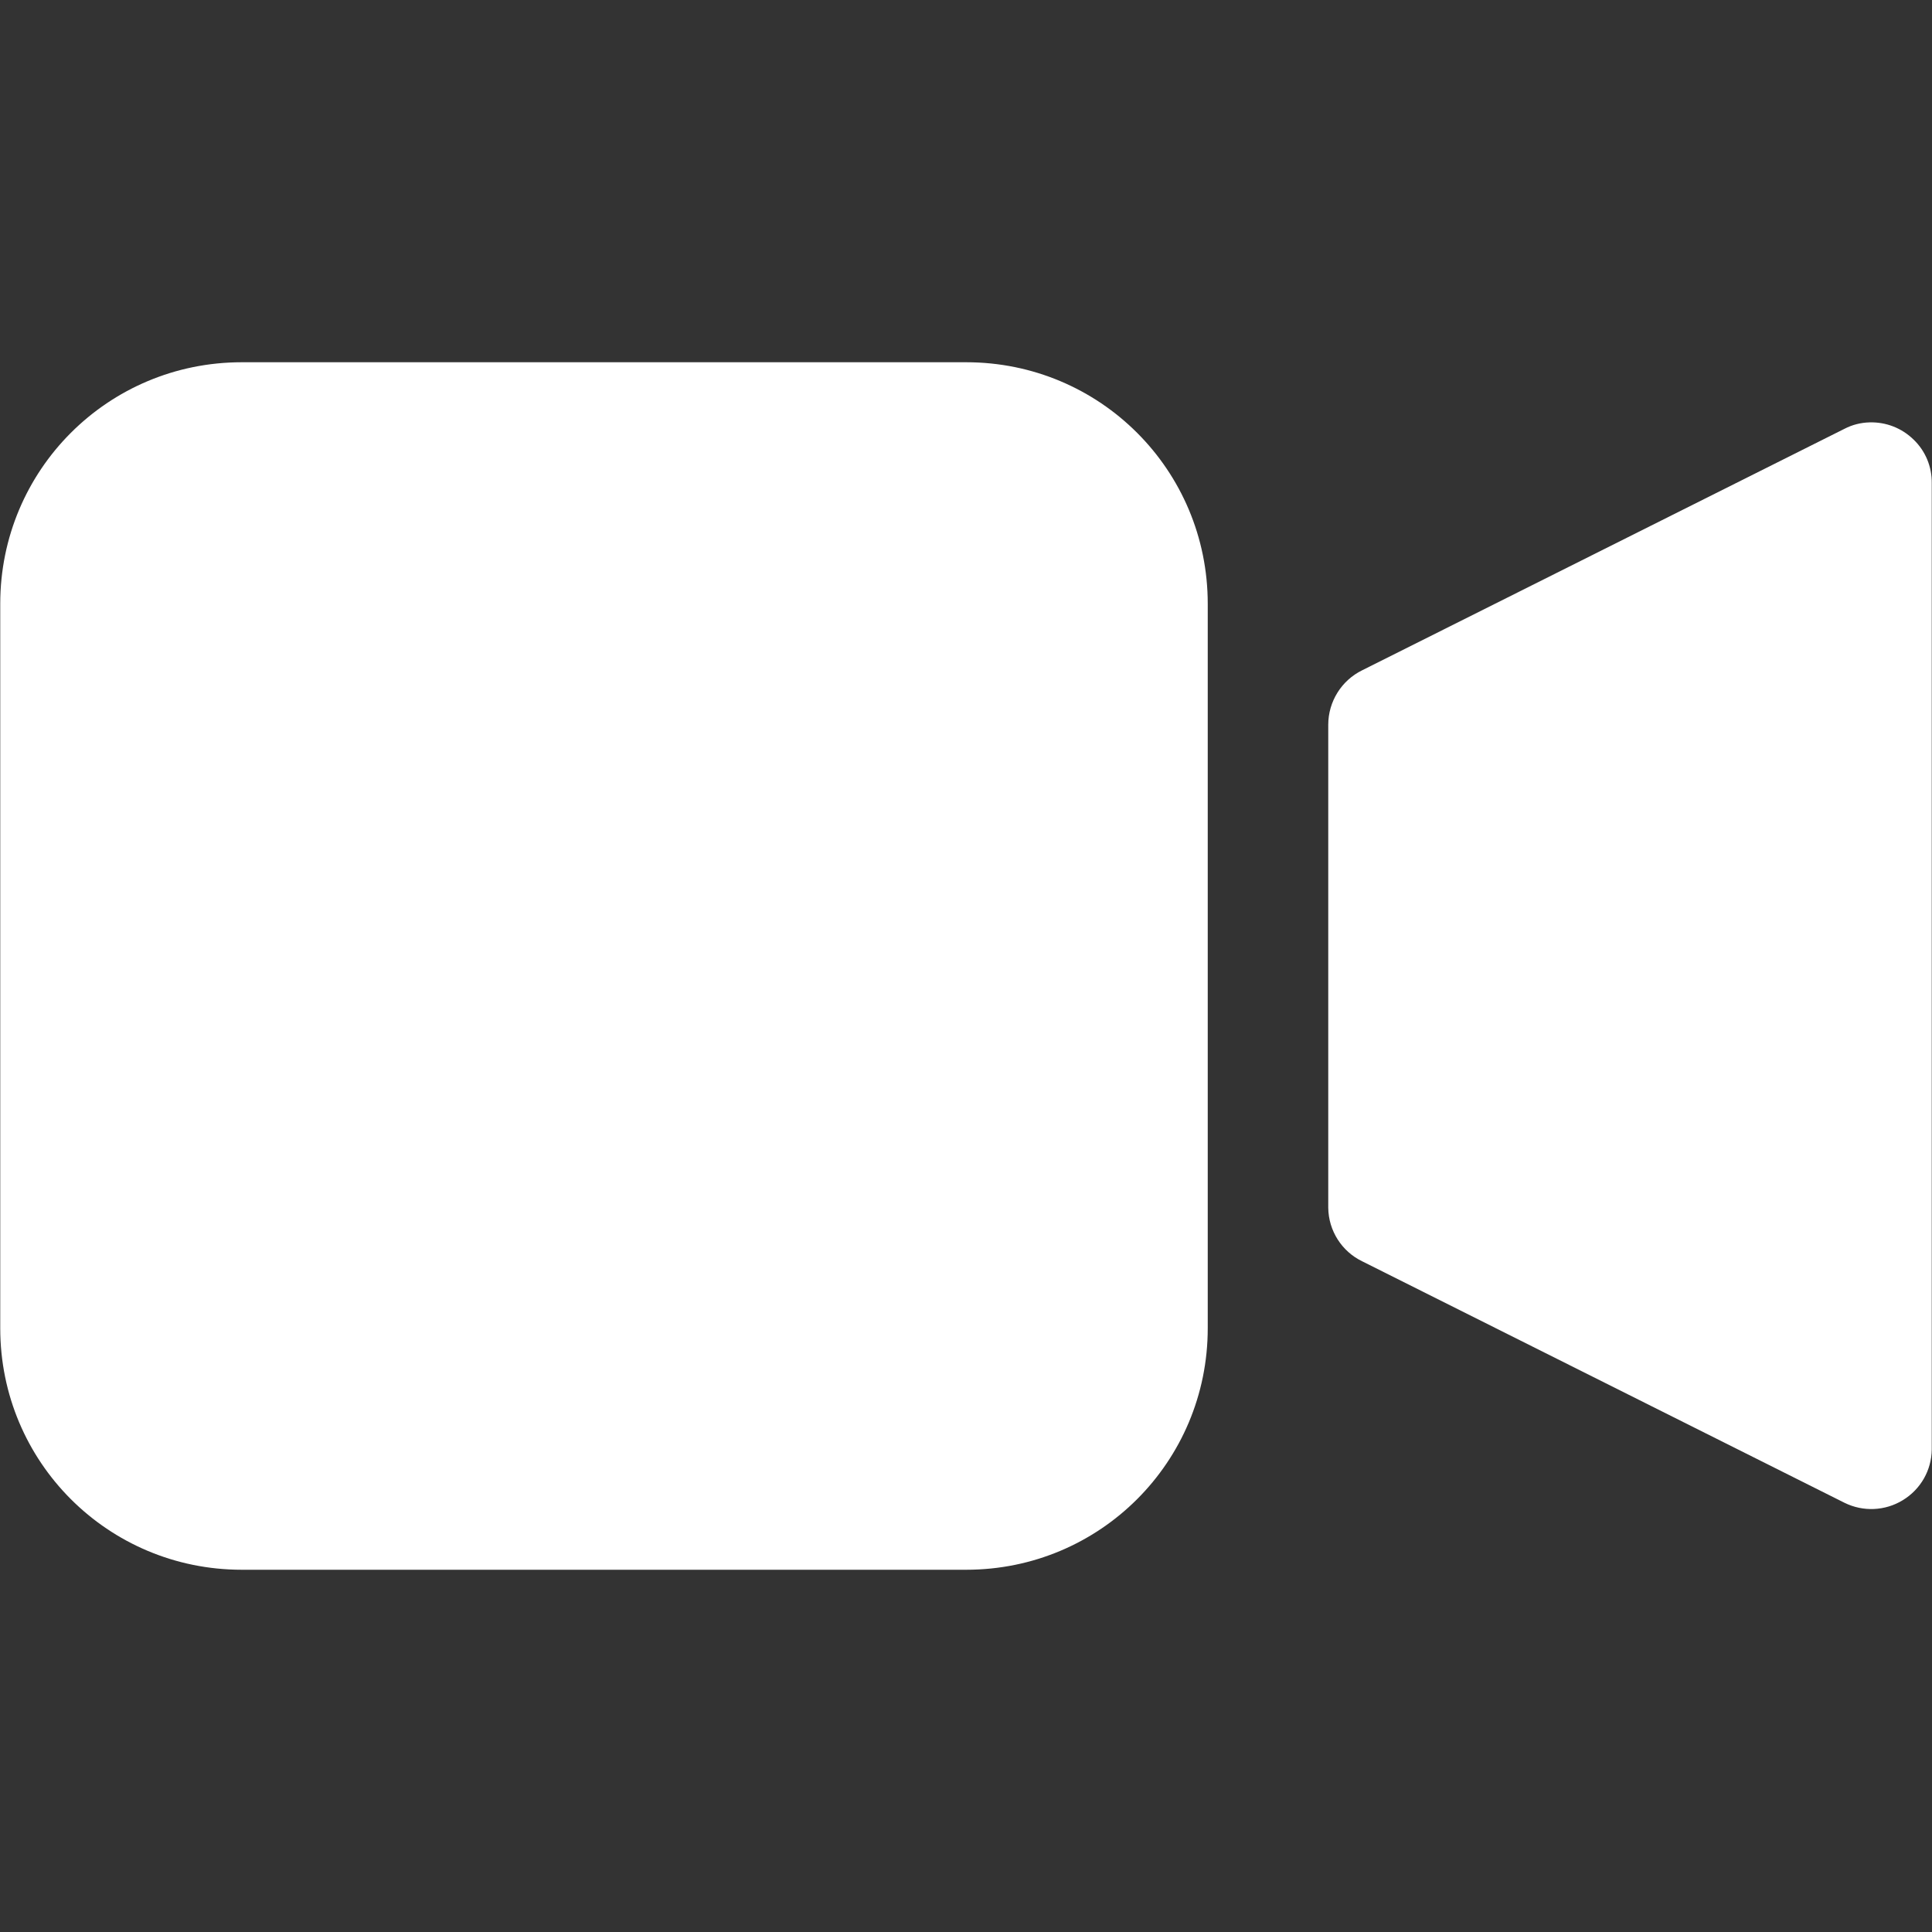 <?xml version="1.0" encoding="UTF-8"?>
<svg xmlns="http://www.w3.org/2000/svg" xmlns:xlink="http://www.w3.org/1999/xlink" width="32" height="32" viewBox="0 0 32 32" version="1.1">
<rect x="0" y="0" width="32" height="32" fill="#333333" stroke="none"/>
<g id="surface1">
<path style=" stroke:none;fill-rule:evenodd;fill:rgb(100%,100%,100%);fill-opacity:1;" d="M 4.004 6 C 1.789 6 0.004 7.785 0.004 10 L 0.004 22 C 0.004 24.215 1.789 26 4.004 26 L 16.004 26 C 18.219 26 20.004 24.215 20.004 22 L 20.004 10 C 20.004 7.785 18.219 6 16.004 6 Z M 30.965 6.996 C 30.82 7 30.68 7.035 30.551 7.102 L 22.562 11.102 C 22.219 11.27 22 11.621 22 12.004 L 22 20.004 C 22.004 20.383 22.223 20.727 22.562 20.891 L 30.551 24.891 C 30.859 25.043 31.223 25.027 31.516 24.848 C 31.812 24.668 31.992 24.352 31.996 24.008 L 31.996 8.004 C 32 7.73 31.891 7.469 31.695 7.281 C 31.5 7.09 31.238 6.988 30.965 6.996 Z M 30.965 6.996 "/>
</g>
</svg>
